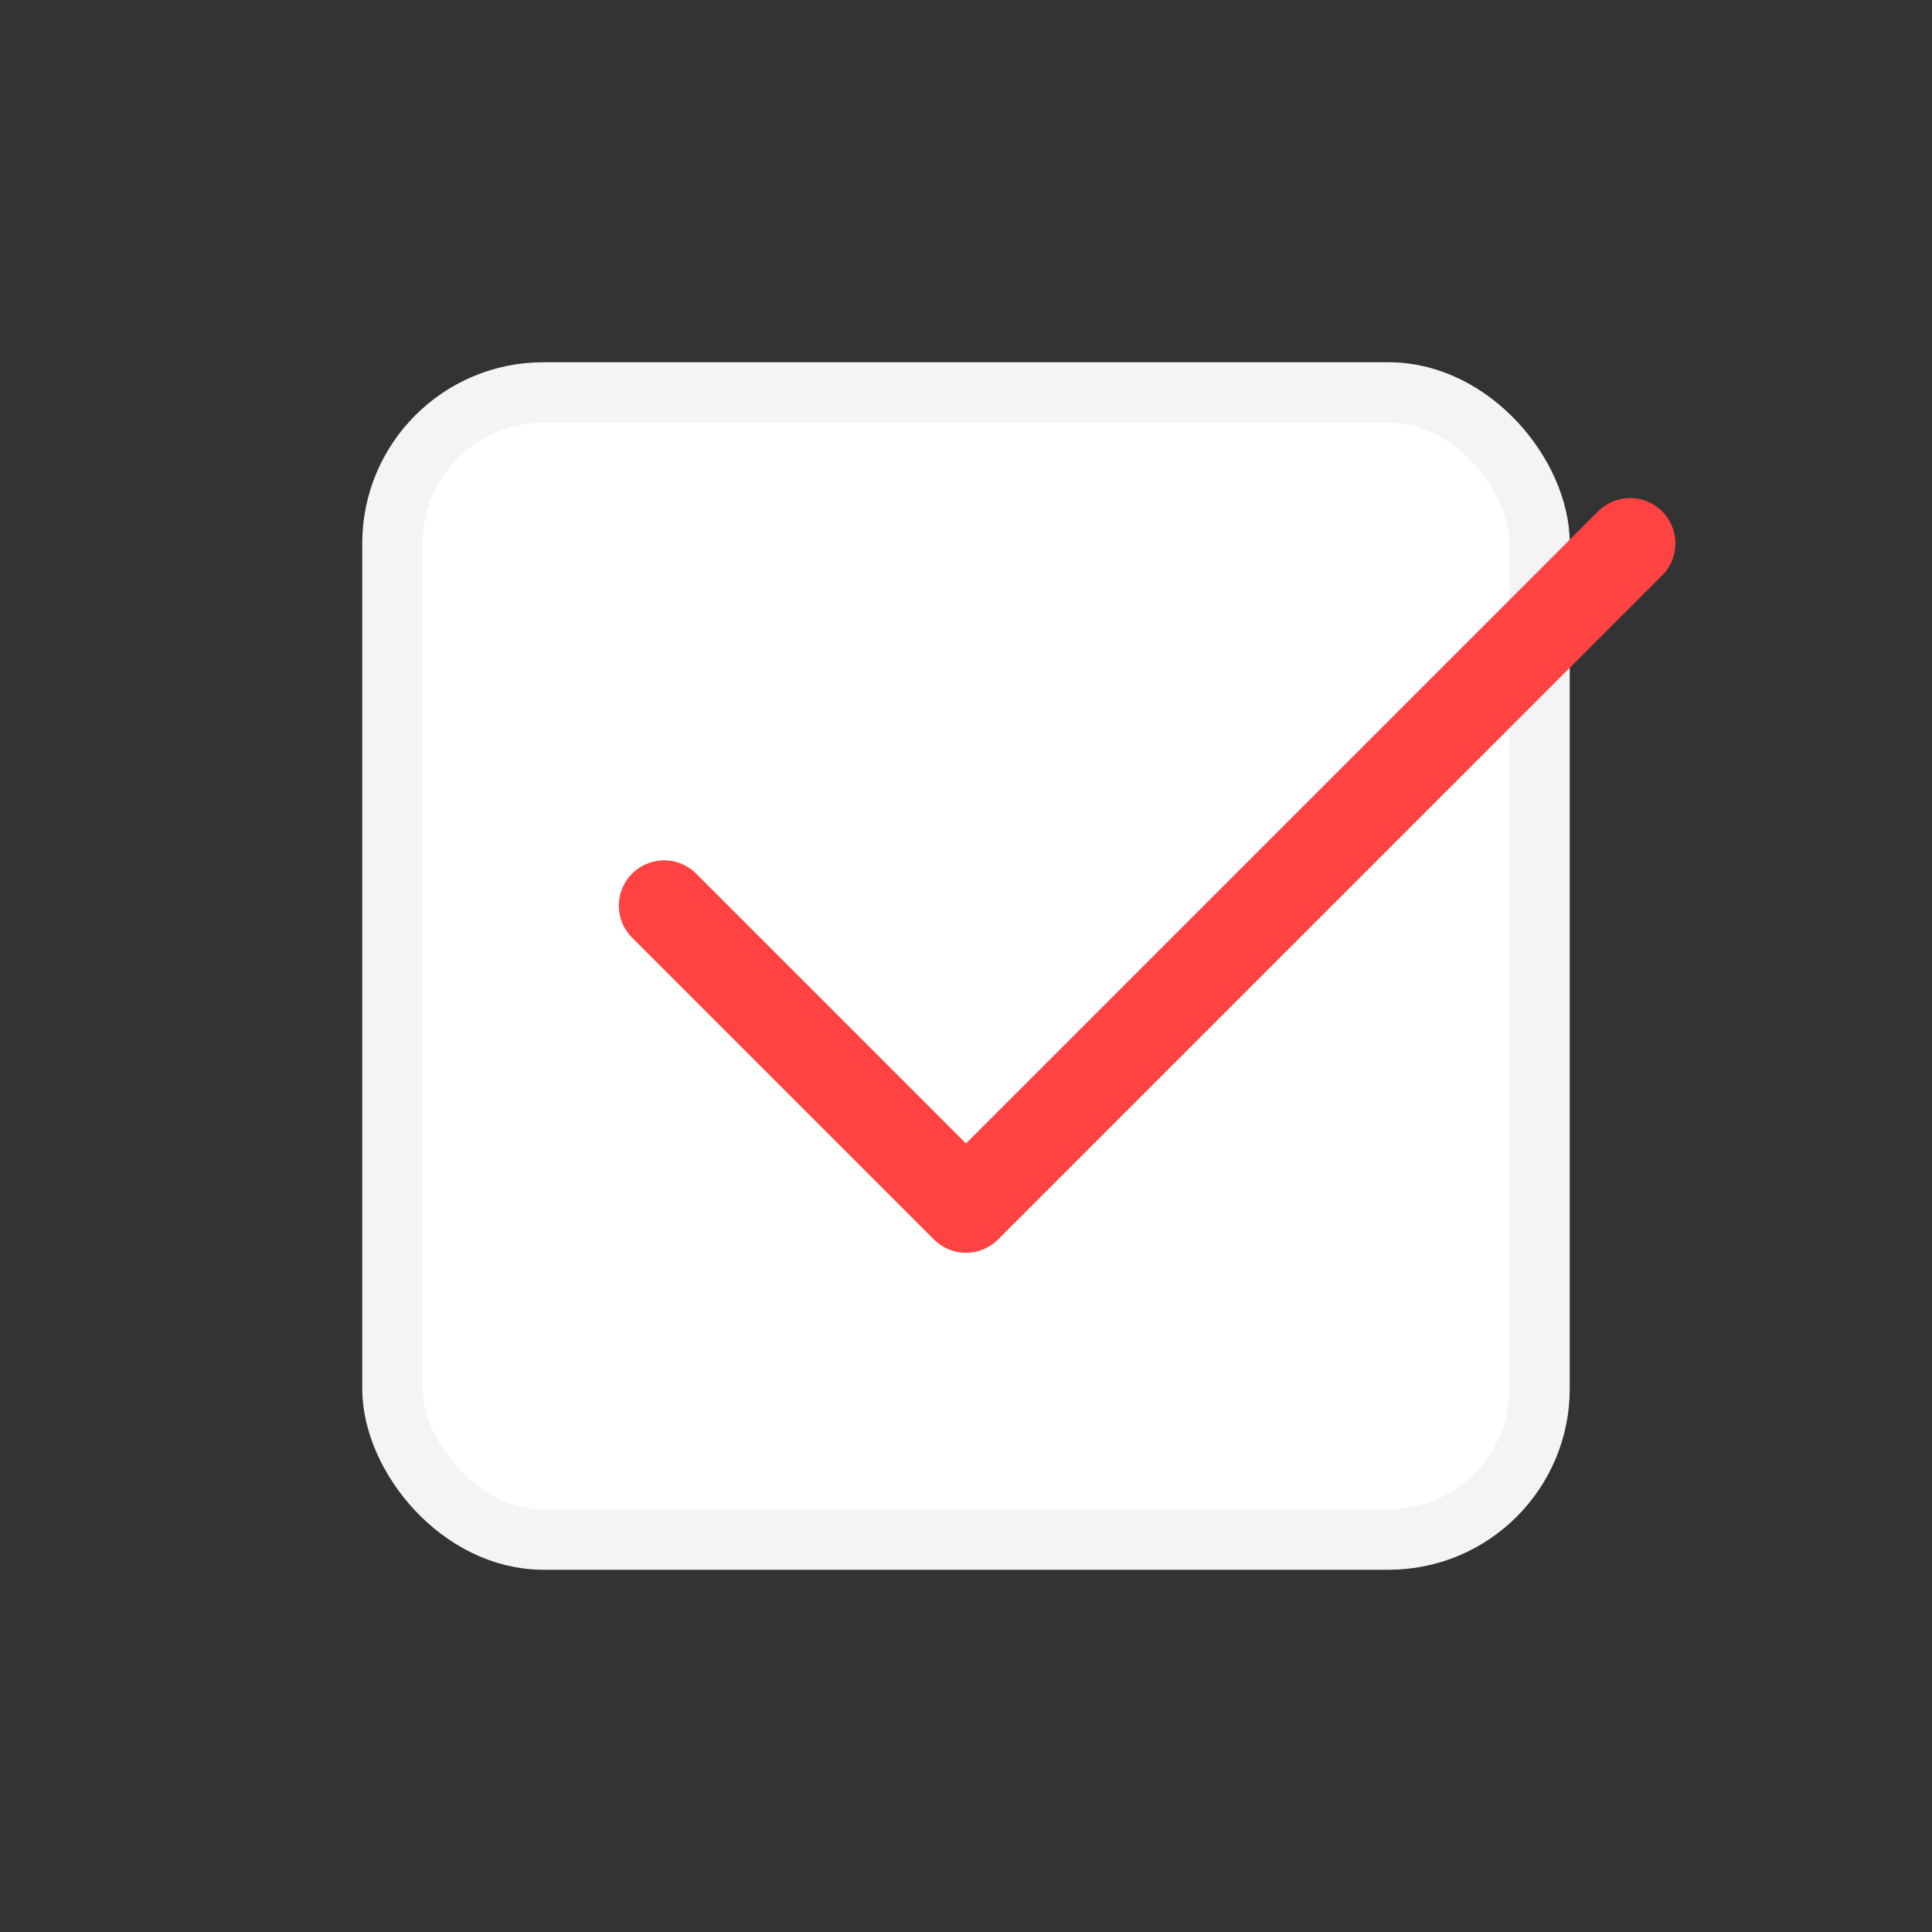 <svg width="32" height="32" viewBox="0 0 32 32" fill="none" xmlns="http://www.w3.org/2000/svg">
<rect x="0" y="0" width="32" height="32" fill="#333333" stroke="none"/>
<rect x="6.5" y="6.5" width="19" height="19" rx="2.5" fill="white" stroke="#F4F4F4"/>
<path d="M27 9L16 20L11 15" stroke="#FF4343" stroke-width="1.5" stroke-linecap="round" stroke-linejoin="round"/>
</svg>
